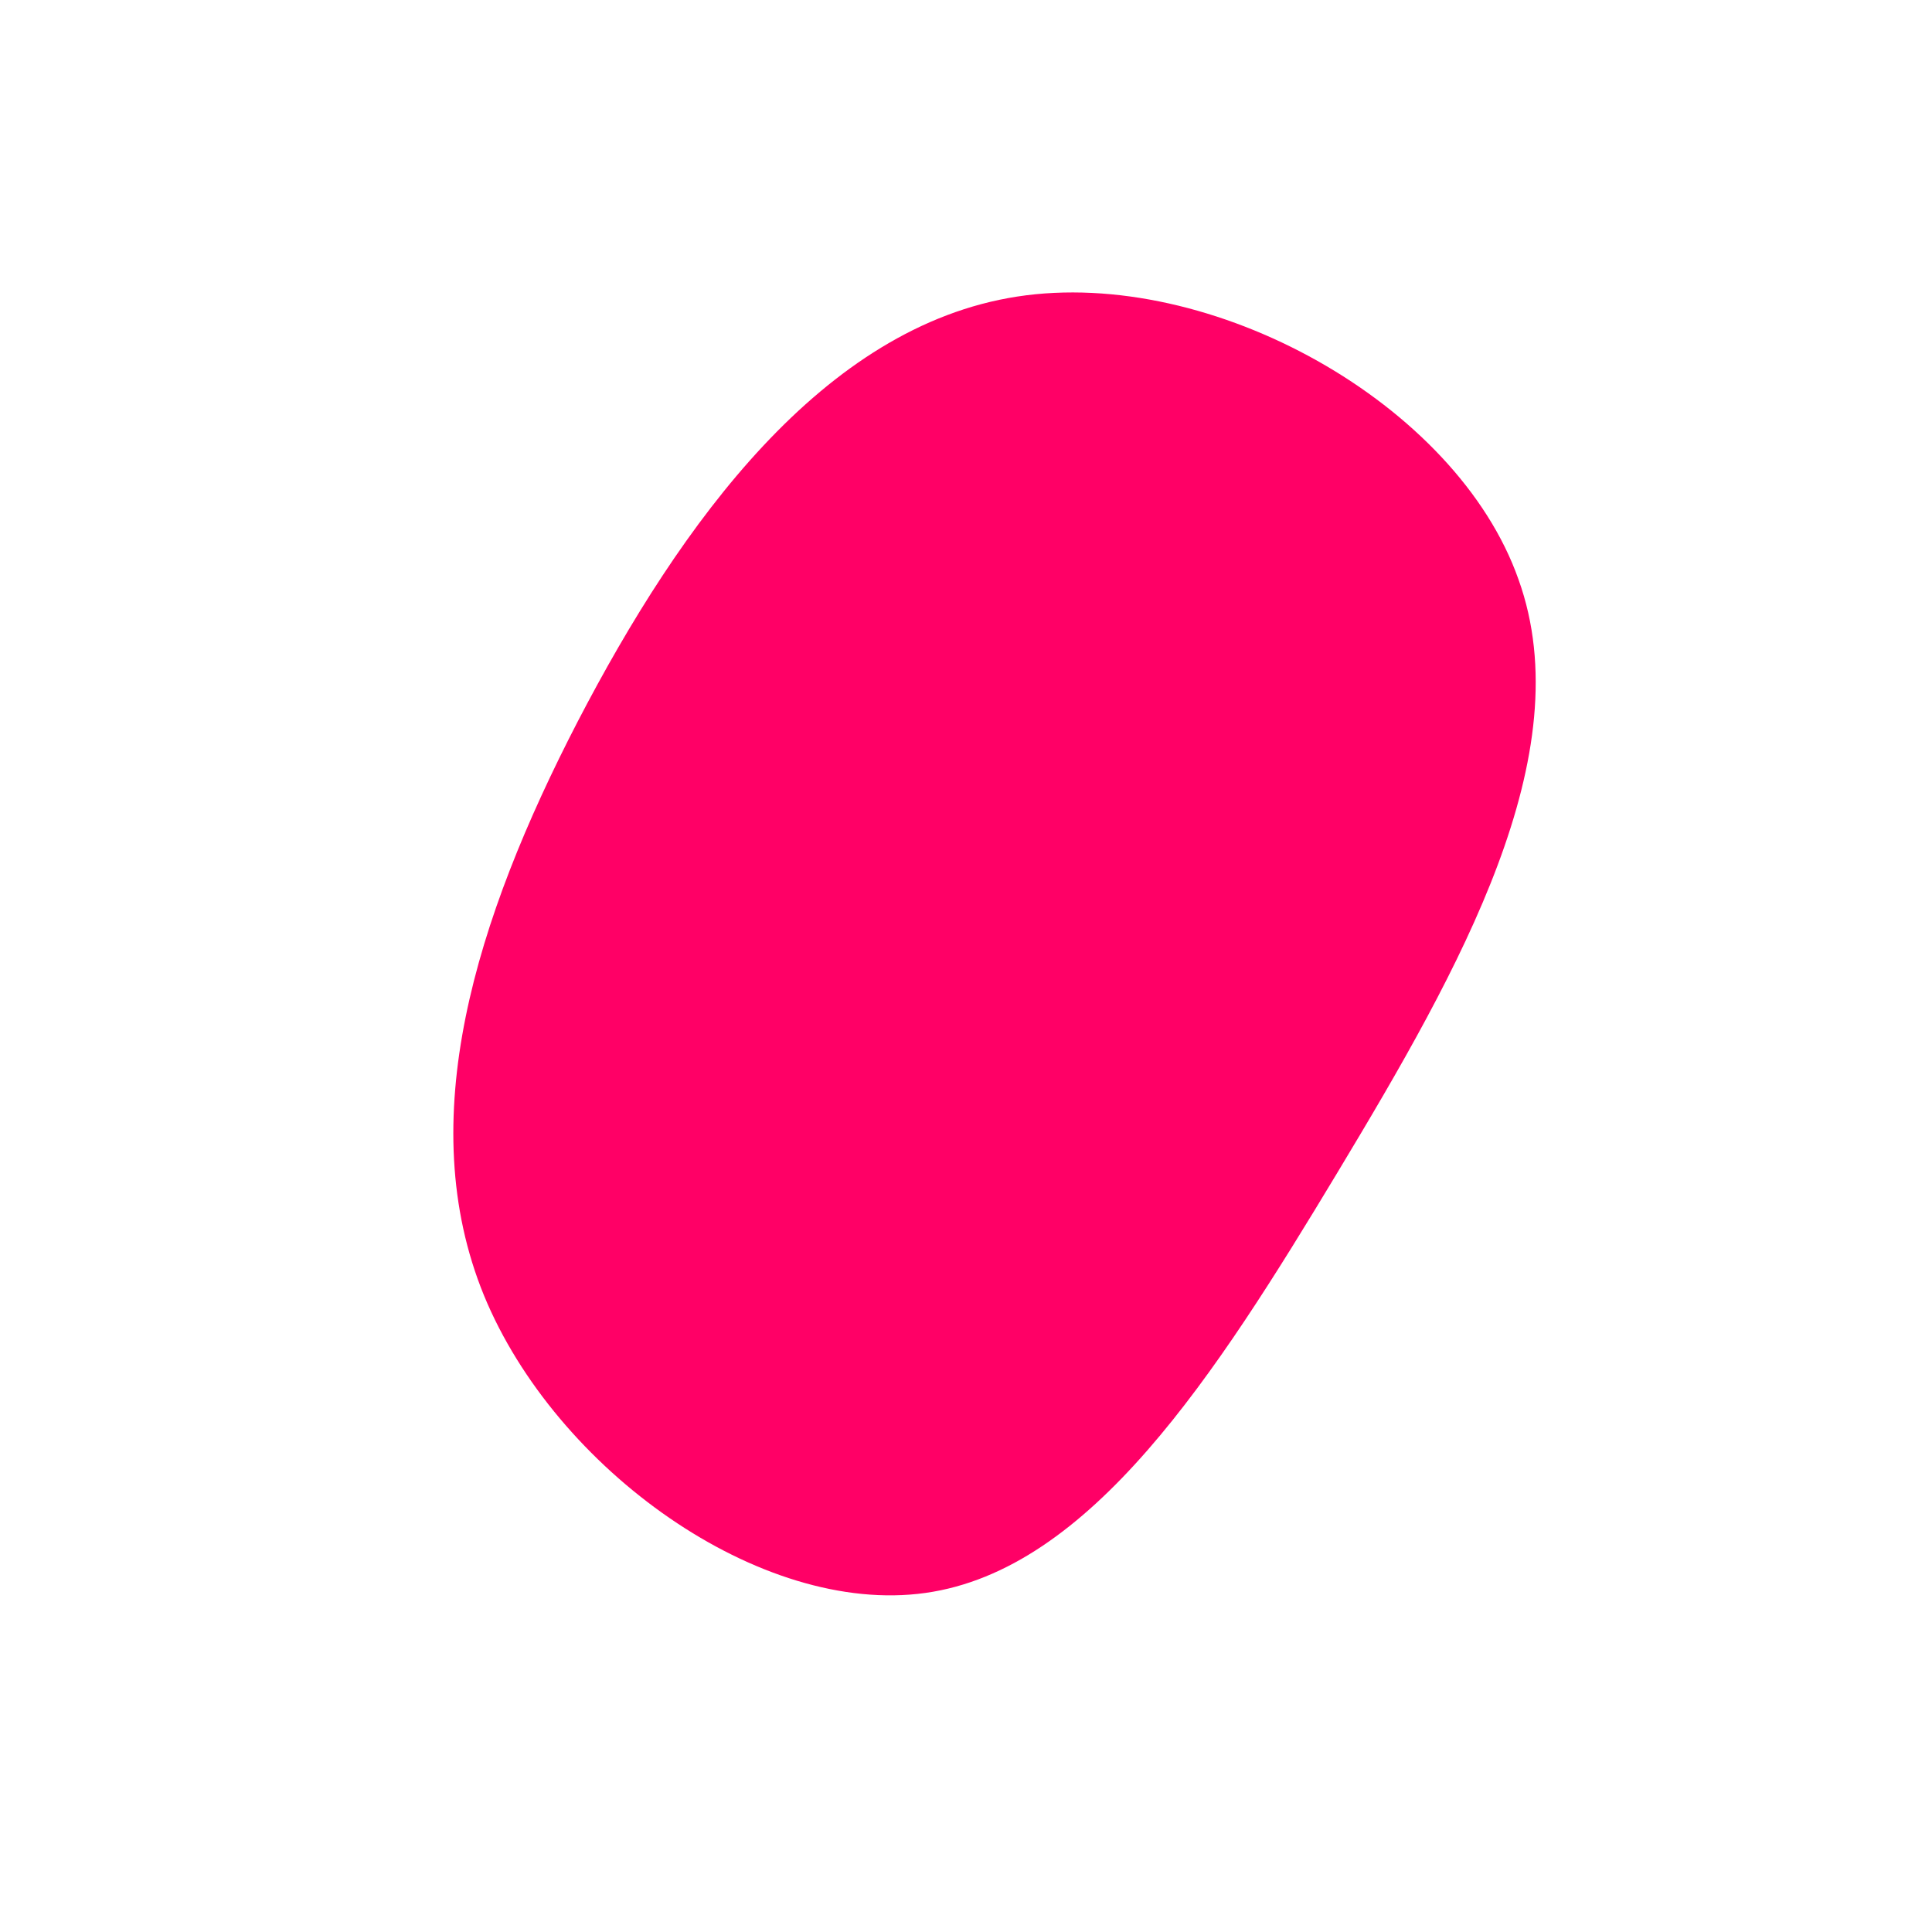 <svg viewBox="0 0 200 200" xmlns="http://www.w3.org/2000/svg">
  <path fill="#FF0066" d="M57.2,-40C63.7,-21.9,51.2,0.2,38.5,21.3C25.8,42.4,12.9,62.5,-4.2,64.9C-21.3,67.3,-42.5,52.1,-49.9,34.1C-57.3,16,-50.8,-4.8,-40.2,-25.3C-29.5,-45.9,-14.8,-66.2,5.3,-69.3C25.4,-72.4,50.8,-58.2,57.2,-40Z" transform="translate(100 100)" />
</svg>